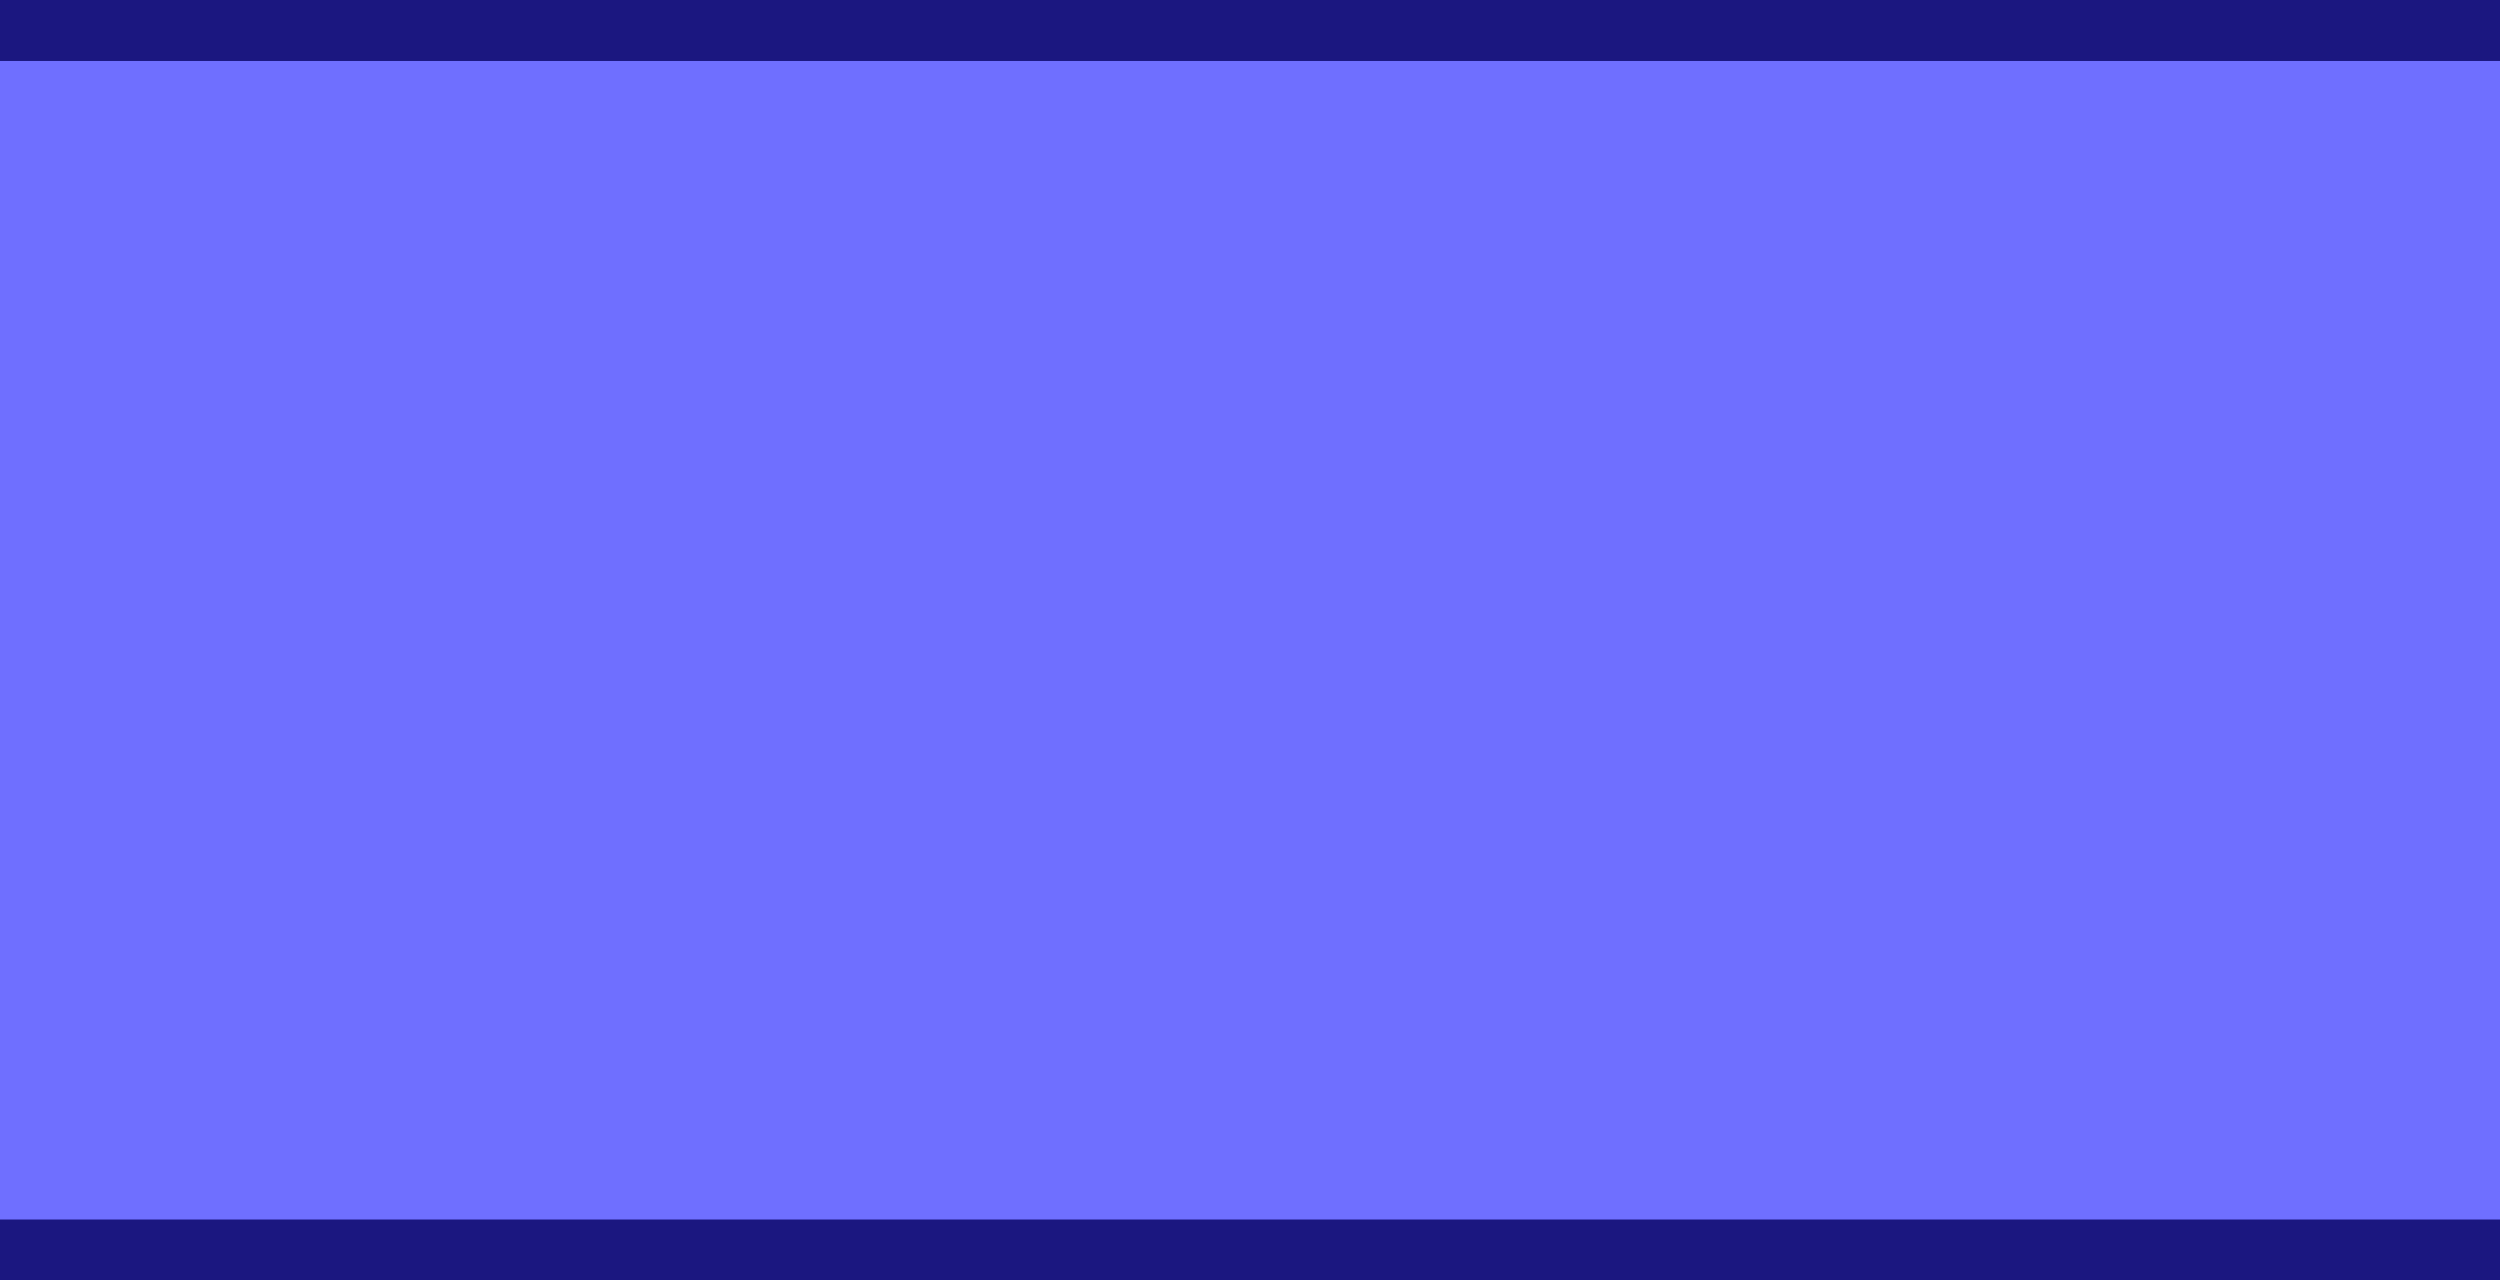 <?xml version="1.0" encoding="UTF-8" standalone="no"?>
<!-- Created with Inkscape (http://www.inkscape.org/) -->

<svg
   xmlns:dc="http://purl.org/dc/elements/1.1/"
   xmlns:cc="http://creativecommons.org/ns#"
   xmlns:rdf="http://www.w3.org/1999/02/22-rdf-syntax-ns#"
   xmlns:svg="http://www.w3.org/2000/svg"
   xmlns="http://www.w3.org/2000/svg"
   version="1.1"
   width="82"
   height="42"
   id="svg2">
  <defs
     id="defs10" />
  <path
     d="M 1,1 11,1 11,41 1,41 z"
     id="path6"
     style="fill:#6F6FFF;fill-opacity:1;stroke:#1B1780;stroke-width:142;stroke-linecap:round;stroke-opacity:1" />
  <rect
     width="82"
     height="38"
     x="0"
     y="2"
     id="rect3027"
     style="fill:#6F6FFF;fill-opacity:1;fill-rule:nonzero;stroke:none" />
</svg>
